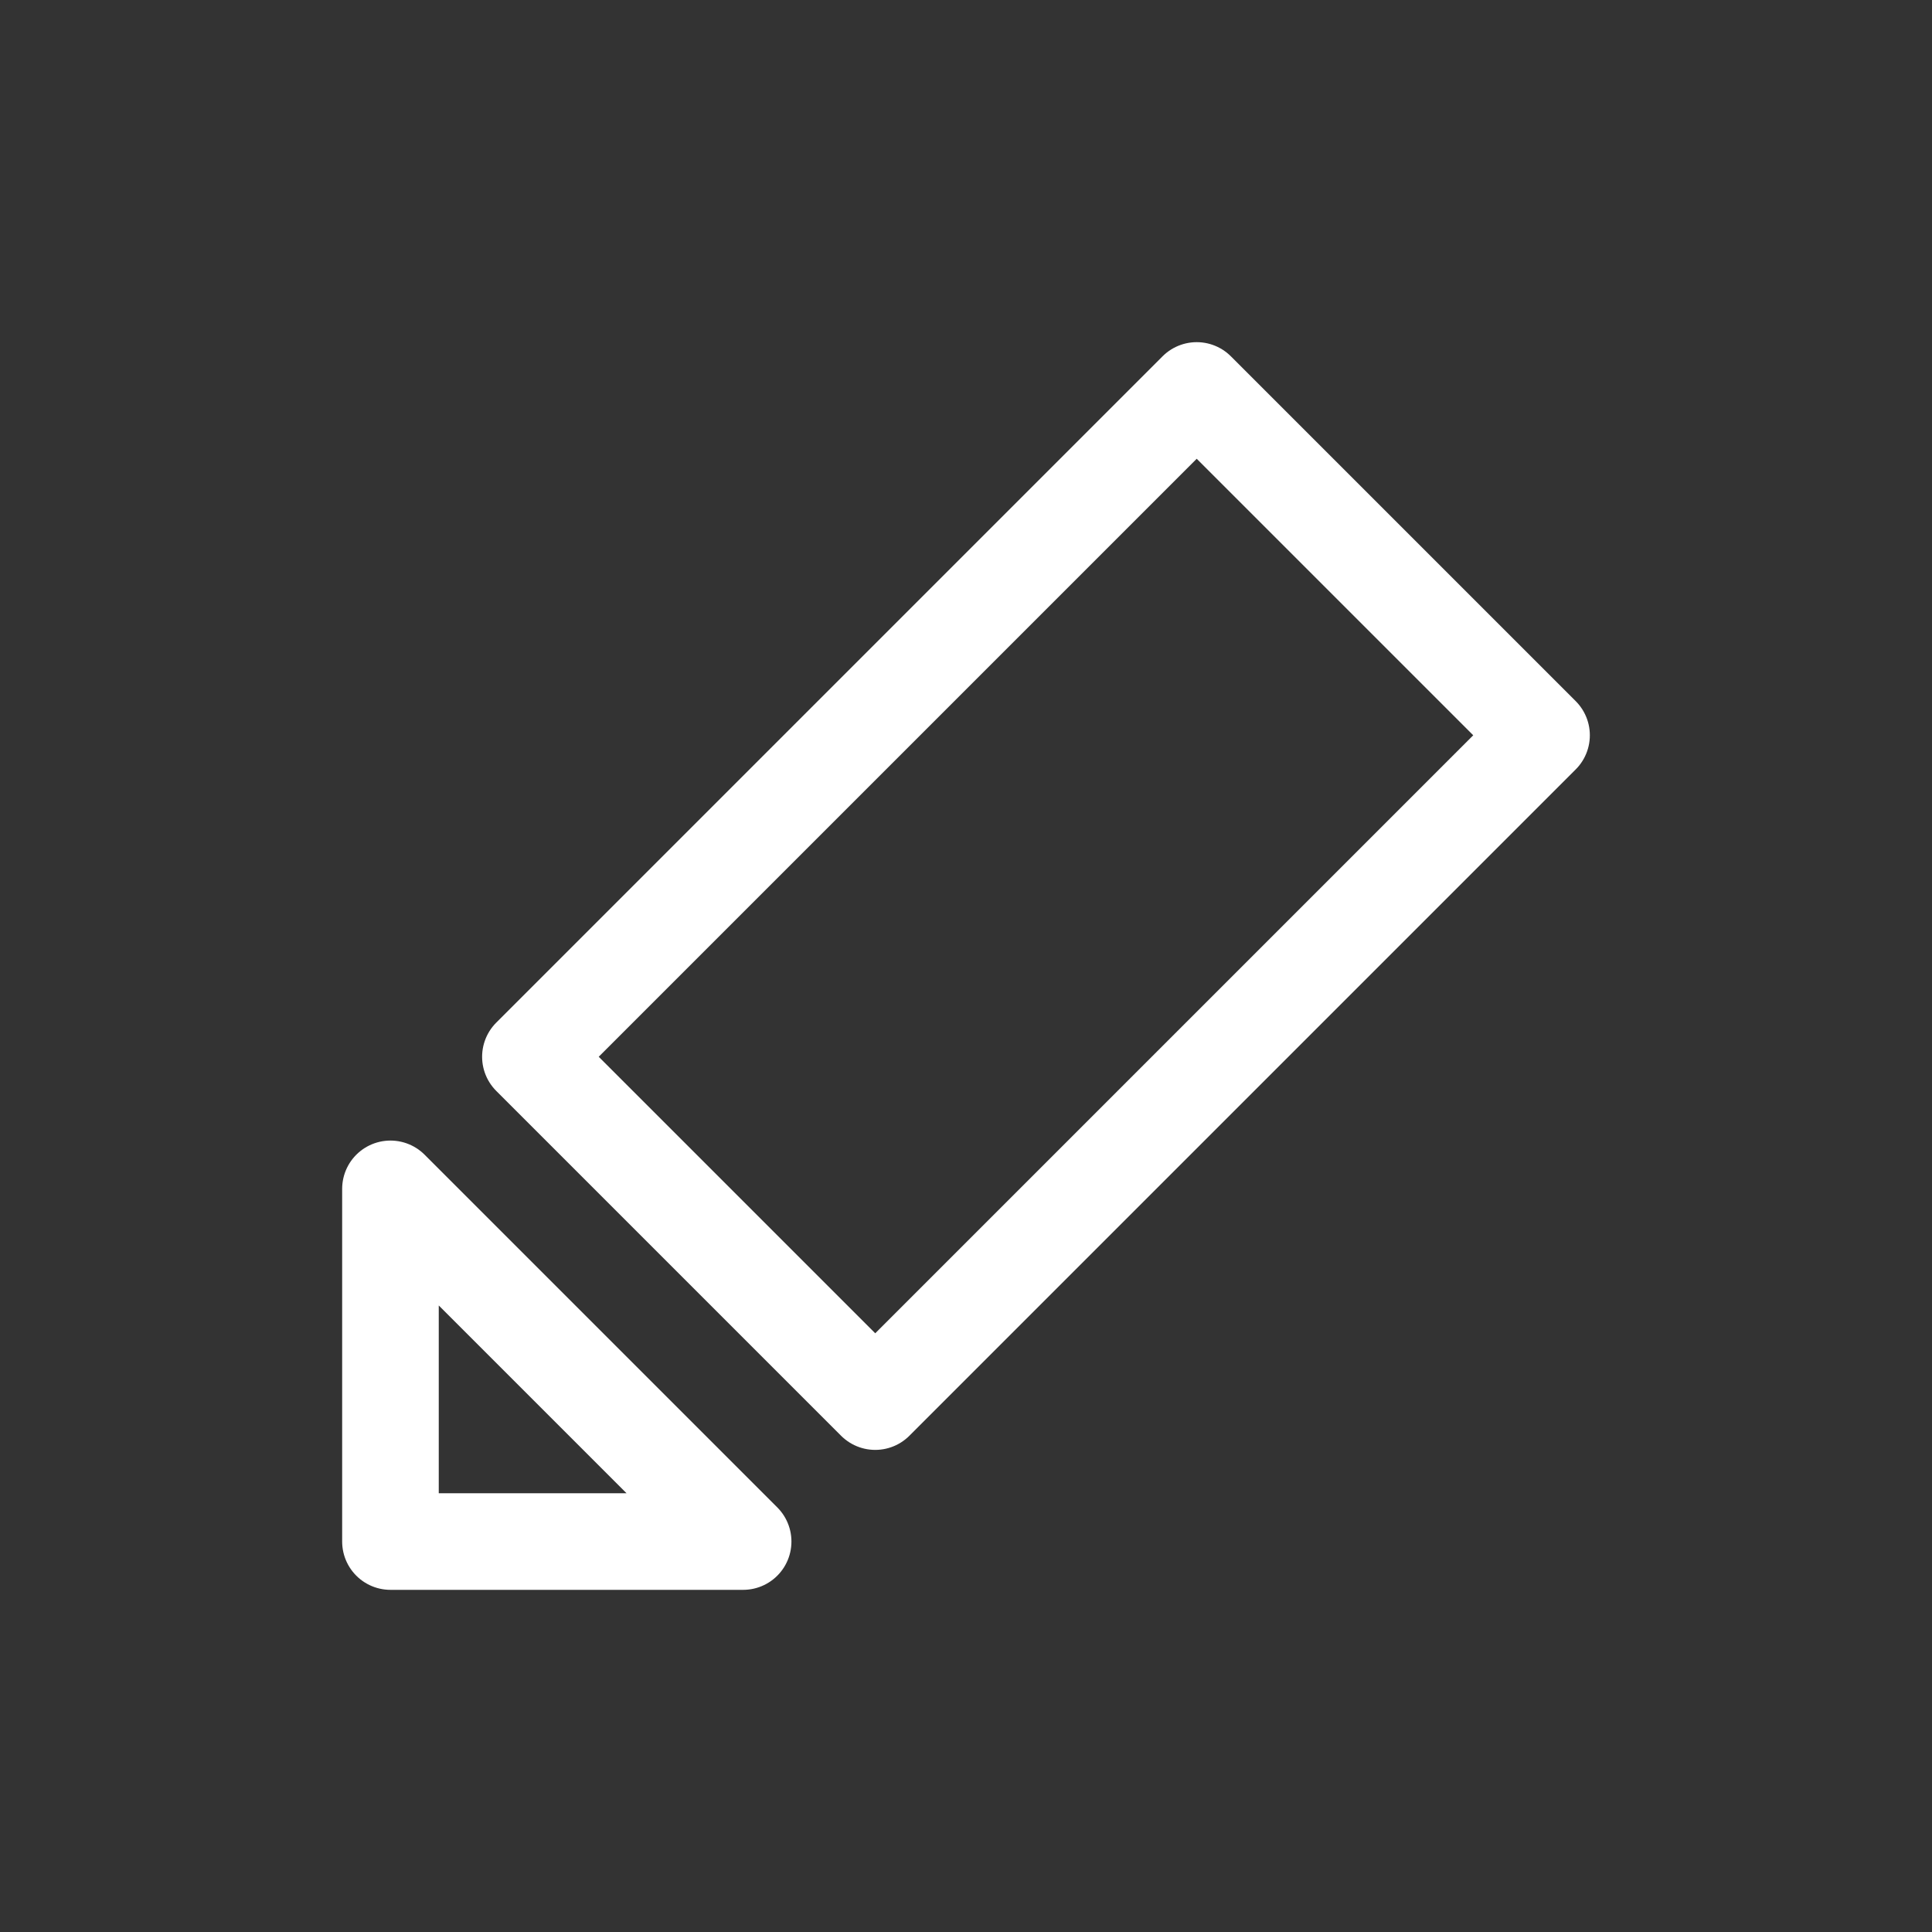 <?xml version="1.0" standalone="yes"?>

<svg version="1.1" viewBox="0.0 0.0 240.0 240.0" fill="none" stroke="none" stroke-linecap="square" stroke-miterlimit="10" xmlns="http://www.w3.org/2000/svg" xmlns:xlink="http://www.w3.org/1999/xlink"><rect x="0.0" y="0.0" width="240.0" height="240.0" fill="#333333" stroke="none"/><clipPath id="p.0"><path d="m0 0l240.0 0l0 240.0l-240.0 0l0 -240.0z" clip-rule="nonzero"></path></clipPath><g clip-path="url(#p.0)"><path fill="#000000" fill-opacity="0.0" d="m0 0l240.0 0l0 240.0l-240.0 0z" fill-rule="nonzero"></path><path fill="#000000" fill-opacity="0.0" d="m48.504 191.496l0 -43.811l43.811 43.811z" fill-rule="nonzero"></path><path stroke="#ffffff" stroke-width="12.0" stroke-linejoin="round" stroke-linecap="butt" d="m48.504 191.496l0 -43.811l43.811 43.811z" fill-rule="nonzero"></path><path fill="#000000" fill-opacity="0.0" d="m148.661 48.504l42.835 42.835l-82.772 82.772l-42.835 -42.835z" fill-rule="nonzero"></path><path stroke="#ffffff" stroke-width="12.0" stroke-linejoin="round" stroke-linecap="butt" d="m148.661 48.504l42.835 42.835l-82.772 82.772l-42.835 -42.835z" fill-rule="nonzero"></path></g></svg>

